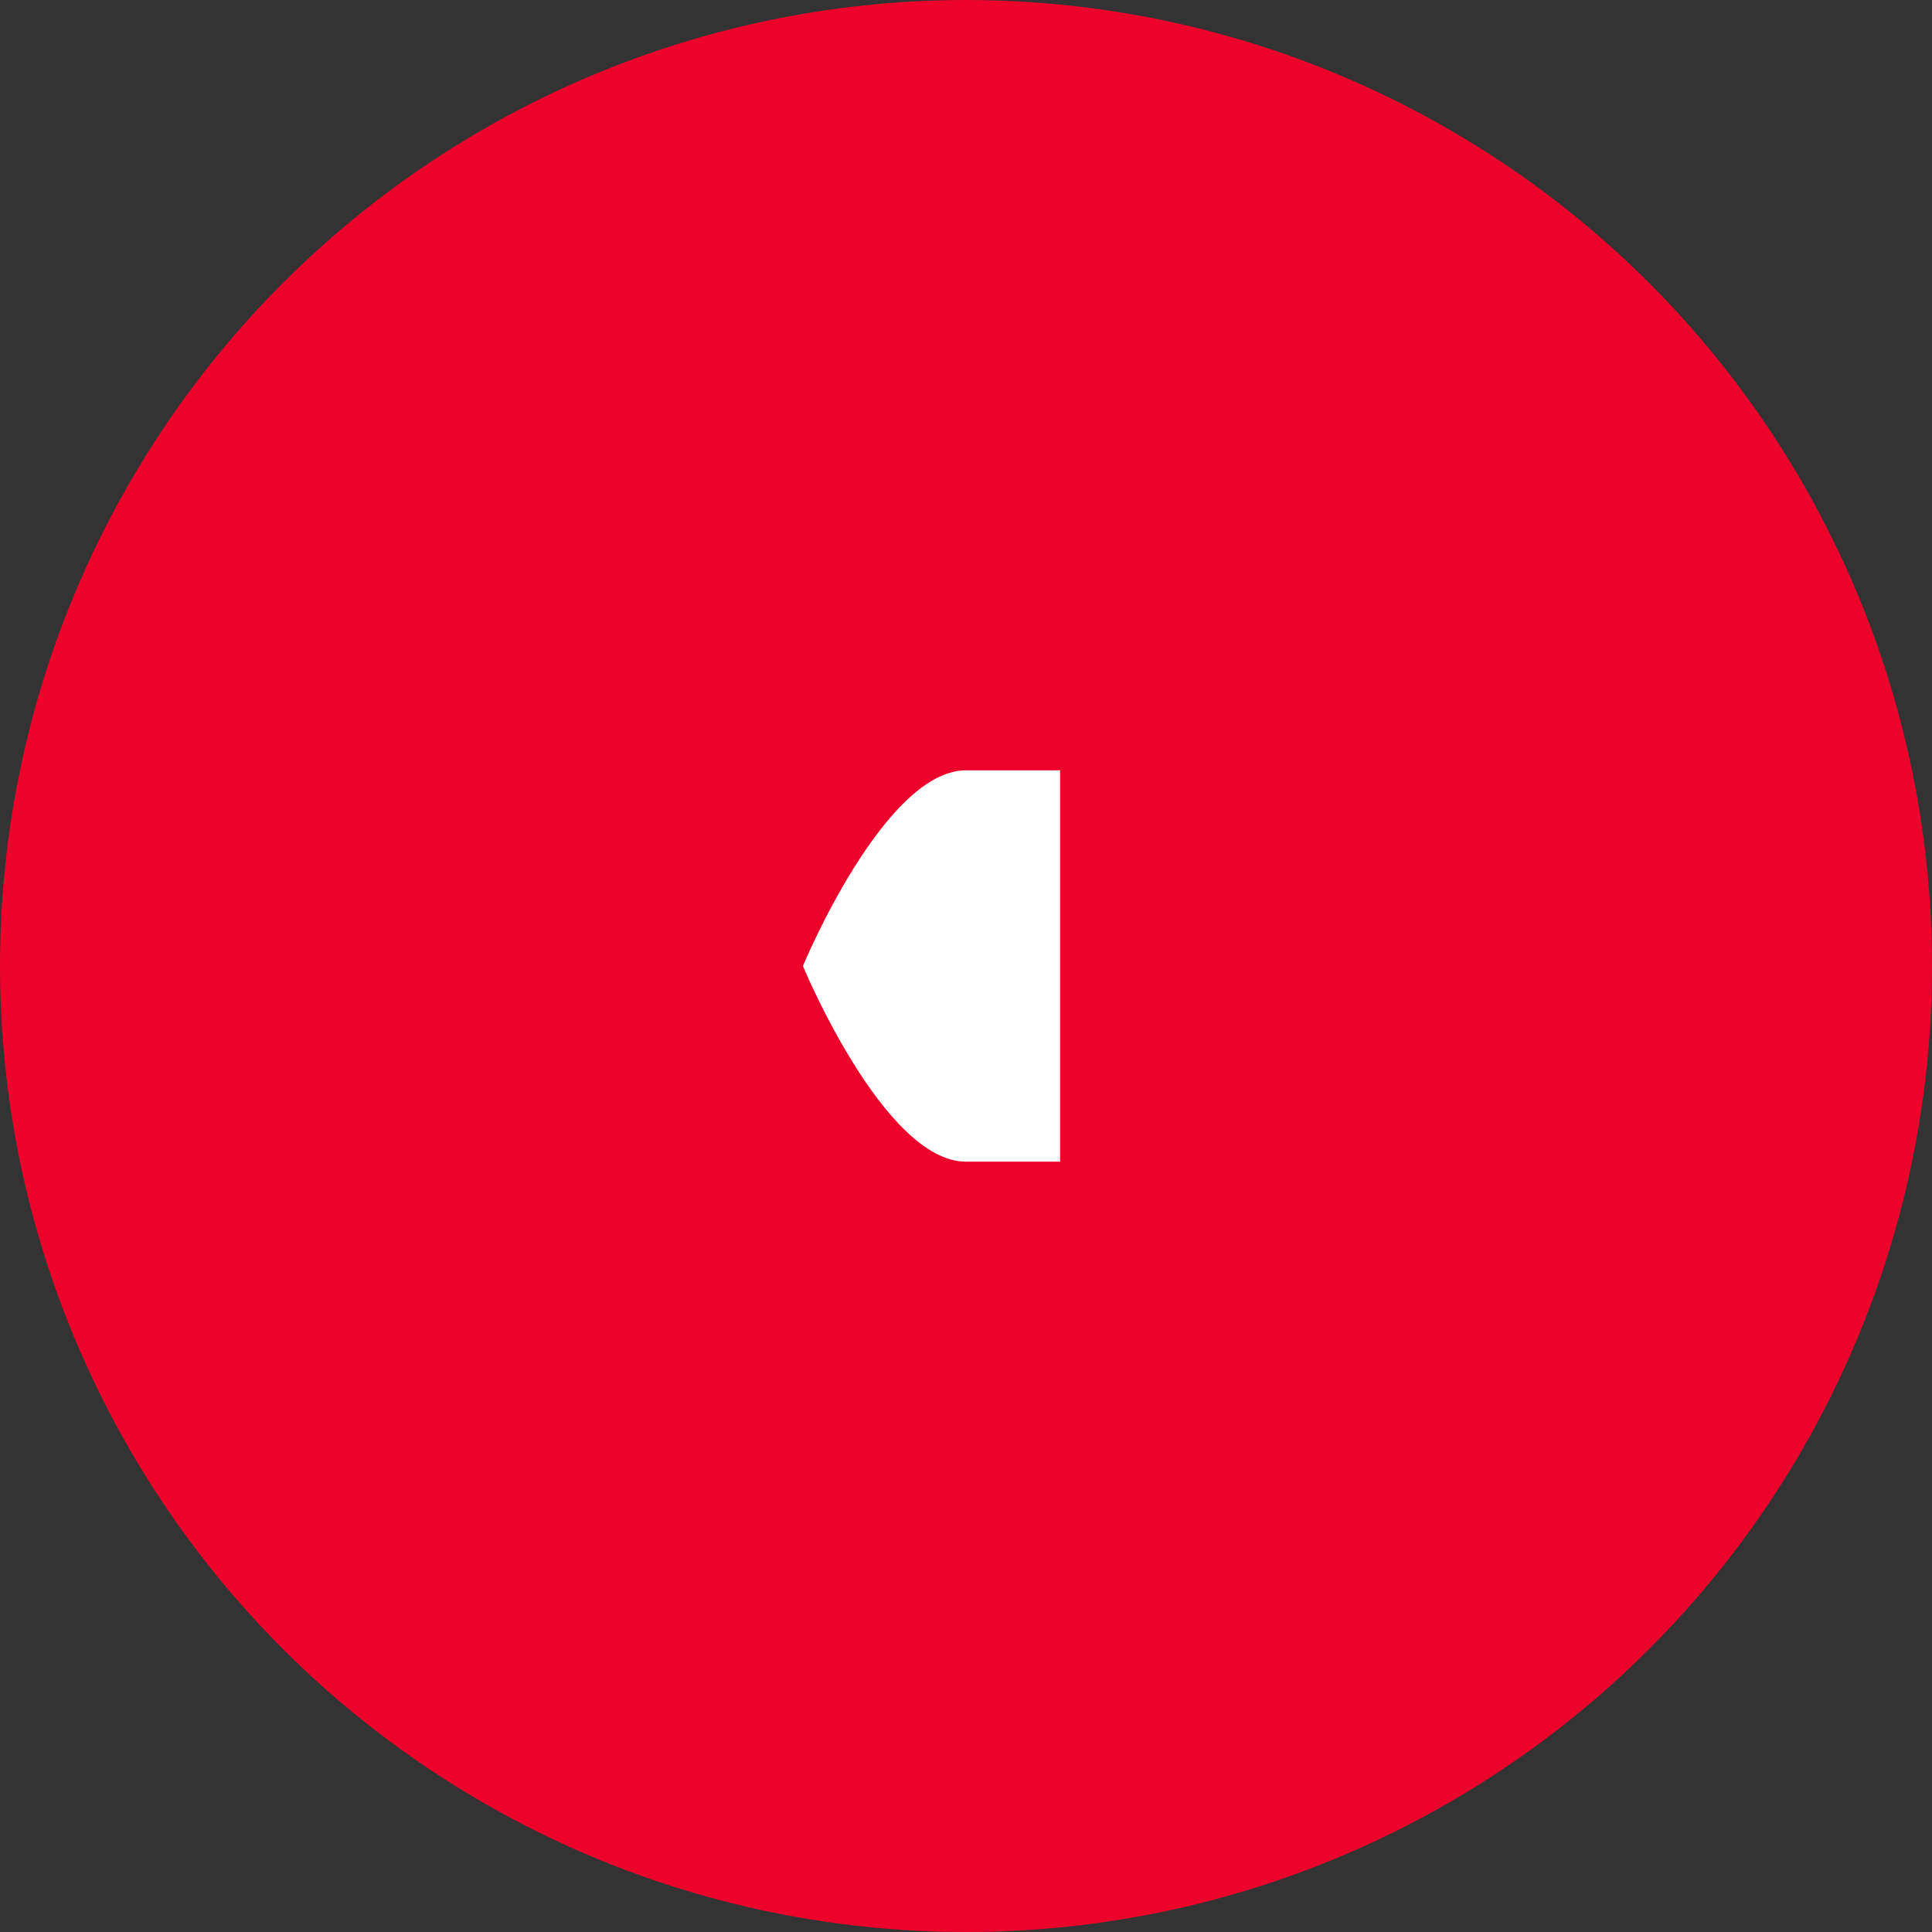 <svg xmlns="http://www.w3.org/2000/svg" width="51" height="51" viewBox="-5 0 51 51"><rect x="-5" y="0" width="51" height="51" fill="#333333" stroke="none"/><circle fill="#ED022B" cx="20.5" cy="25.5" r="25.5"/><path fill="#FFF" d="M16.195 25.5s2.14 5.165 4.305 5.165h2.484v-10.33H20.5c-2.164 0-4.305 5.165-4.305 5.165z"/></svg>
